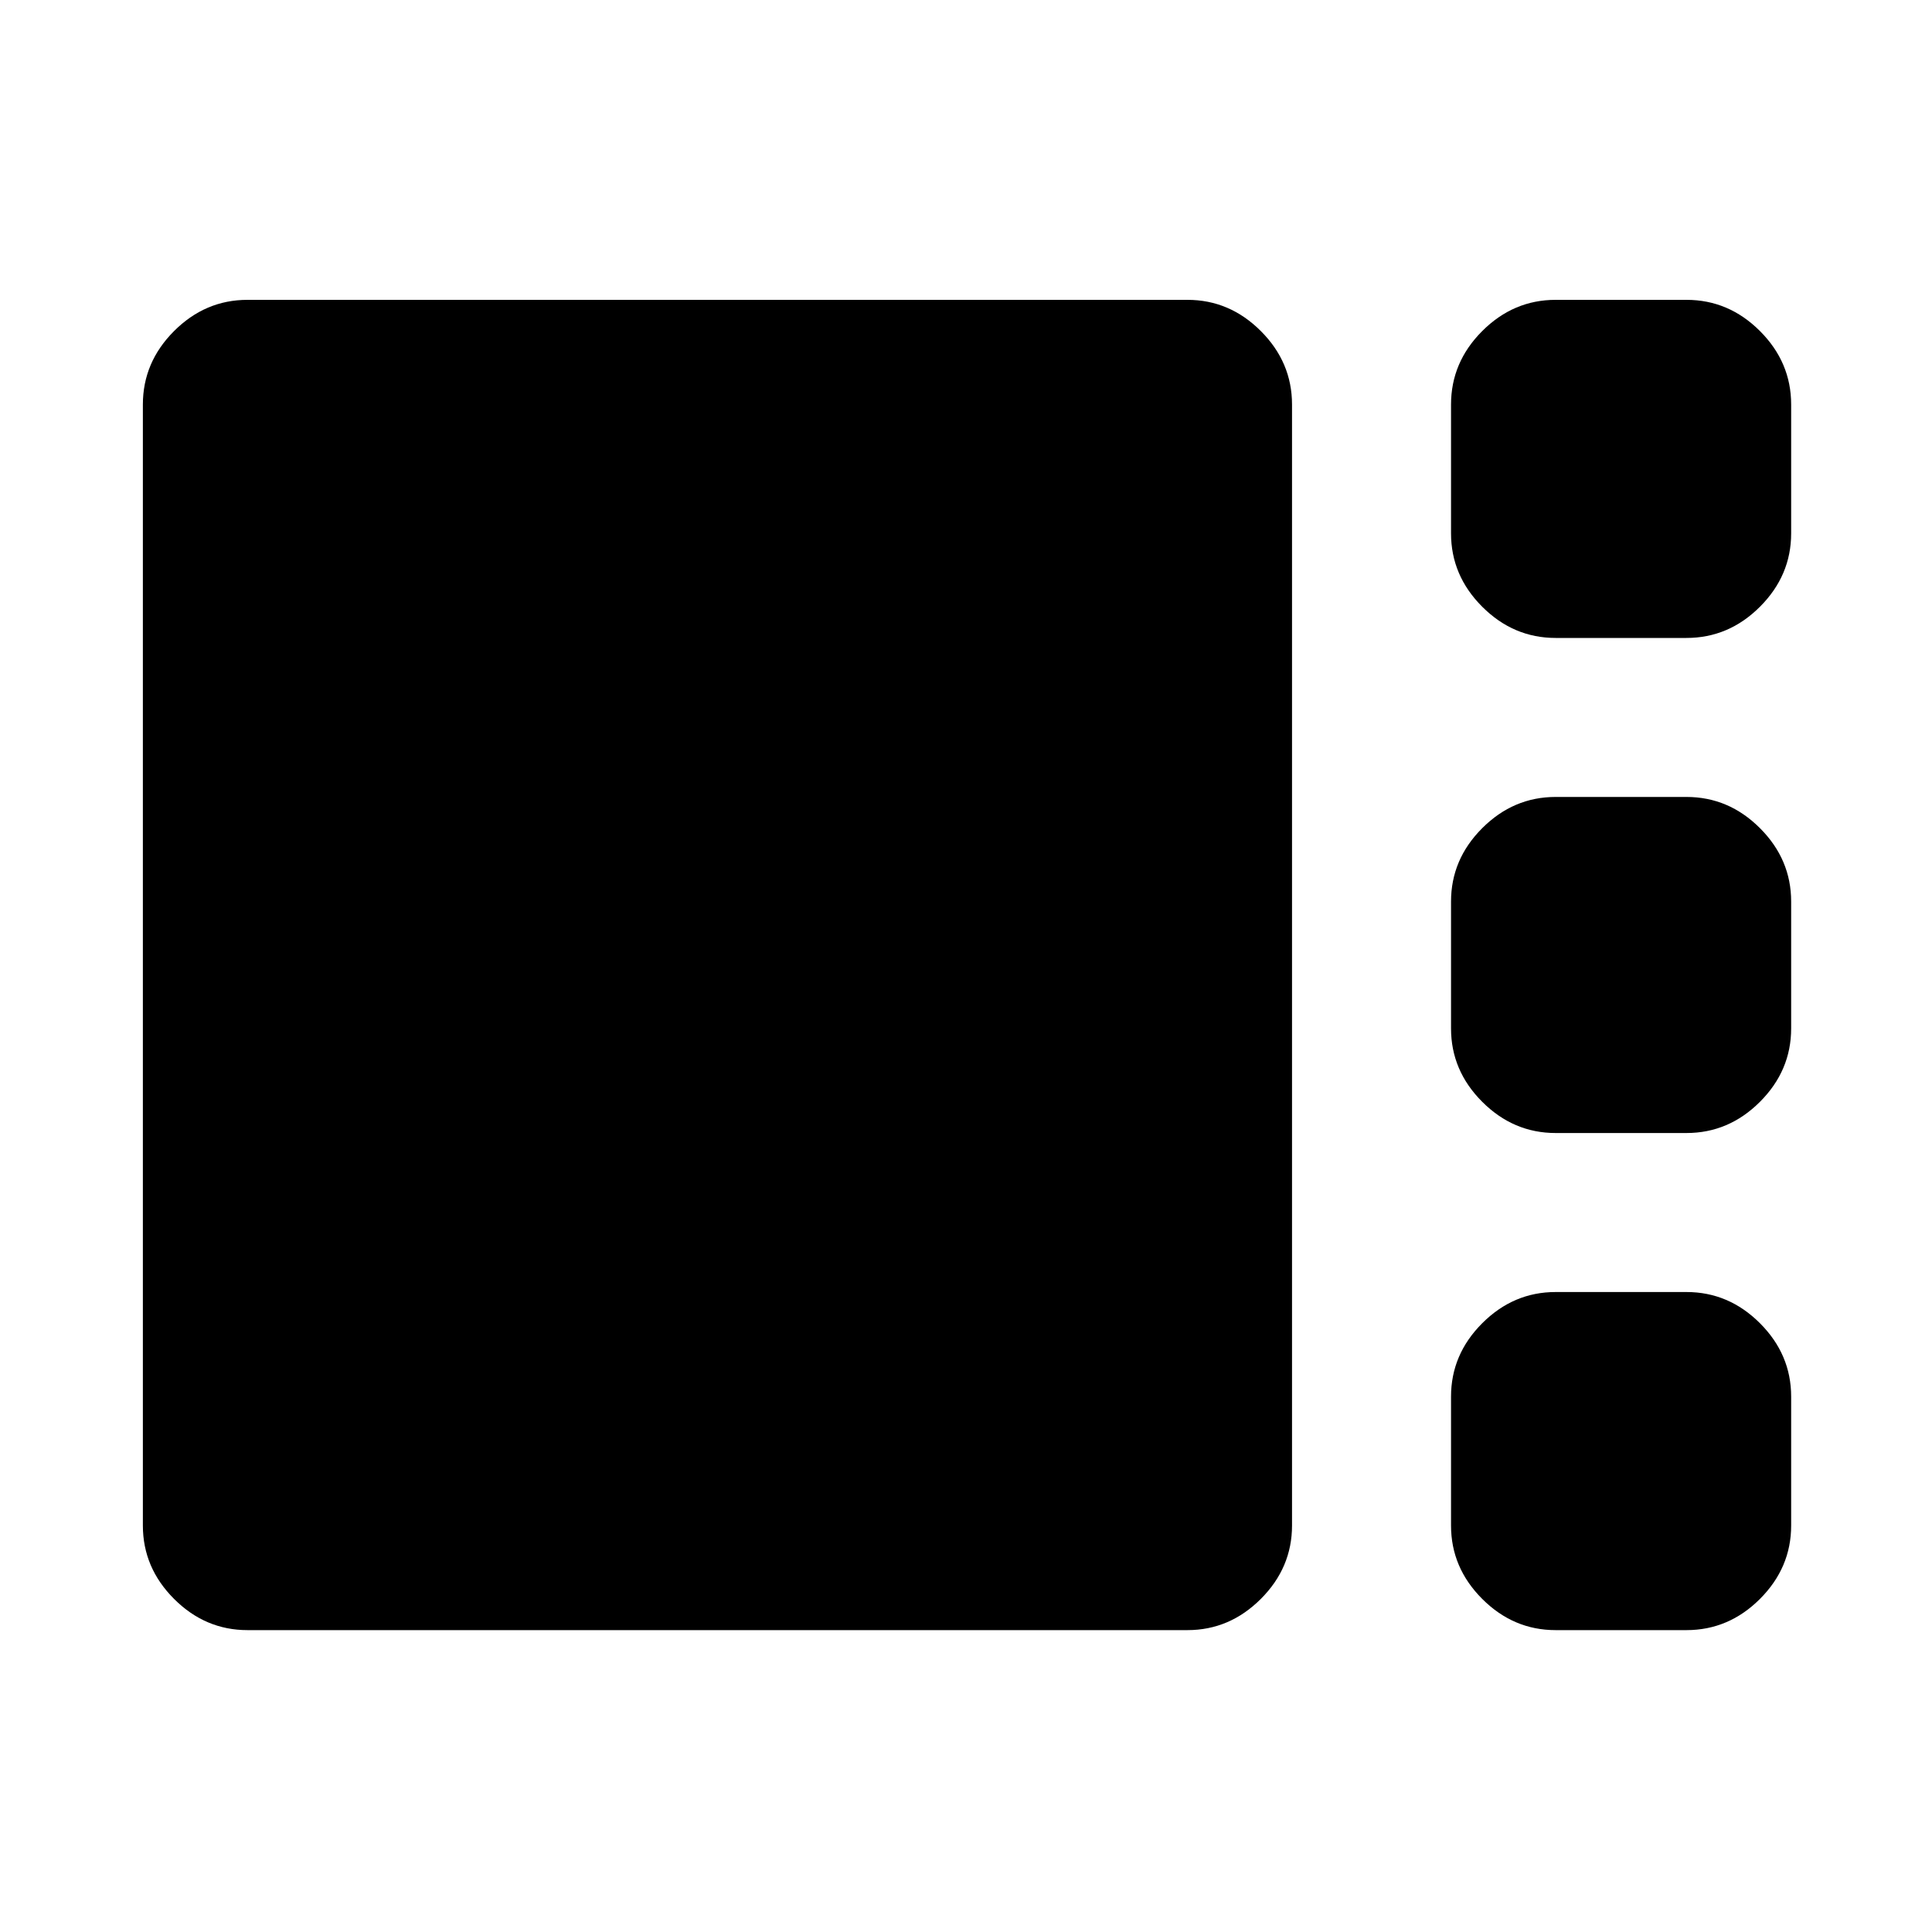 <svg xmlns="http://www.w3.org/2000/svg" height="20" width="20"><path d="M16.104 6.604q-.437 0-.76-.323t-.323-.76V4.188q0-.438.323-.761t.76-.323h1.354q.438 0 .761.323t.323.761v1.333q0 .437-.323.76t-.761.323Zm0 5.125q-.437 0-.76-.323t-.323-.76V9.333q0-.437.323-.76t.76-.323h1.354q.438 0 .761.323t.323.76v1.313q0 .437-.323.76t-.761.323ZM2.562 16.875q-.437 0-.76-.323t-.323-.76V4.188q0-.438.323-.761t.76-.323h9.73q.437 0 .76.323t.323.761v11.604q0 .437-.323.76t-.76.323Zm13.542 0q-.437 0-.76-.323t-.323-.76v-1.334q0-.437.323-.76t.76-.323h1.354q.438 0 .761.323t.323.76v1.334q0 .437-.323.76t-.761.323Z"/></svg>